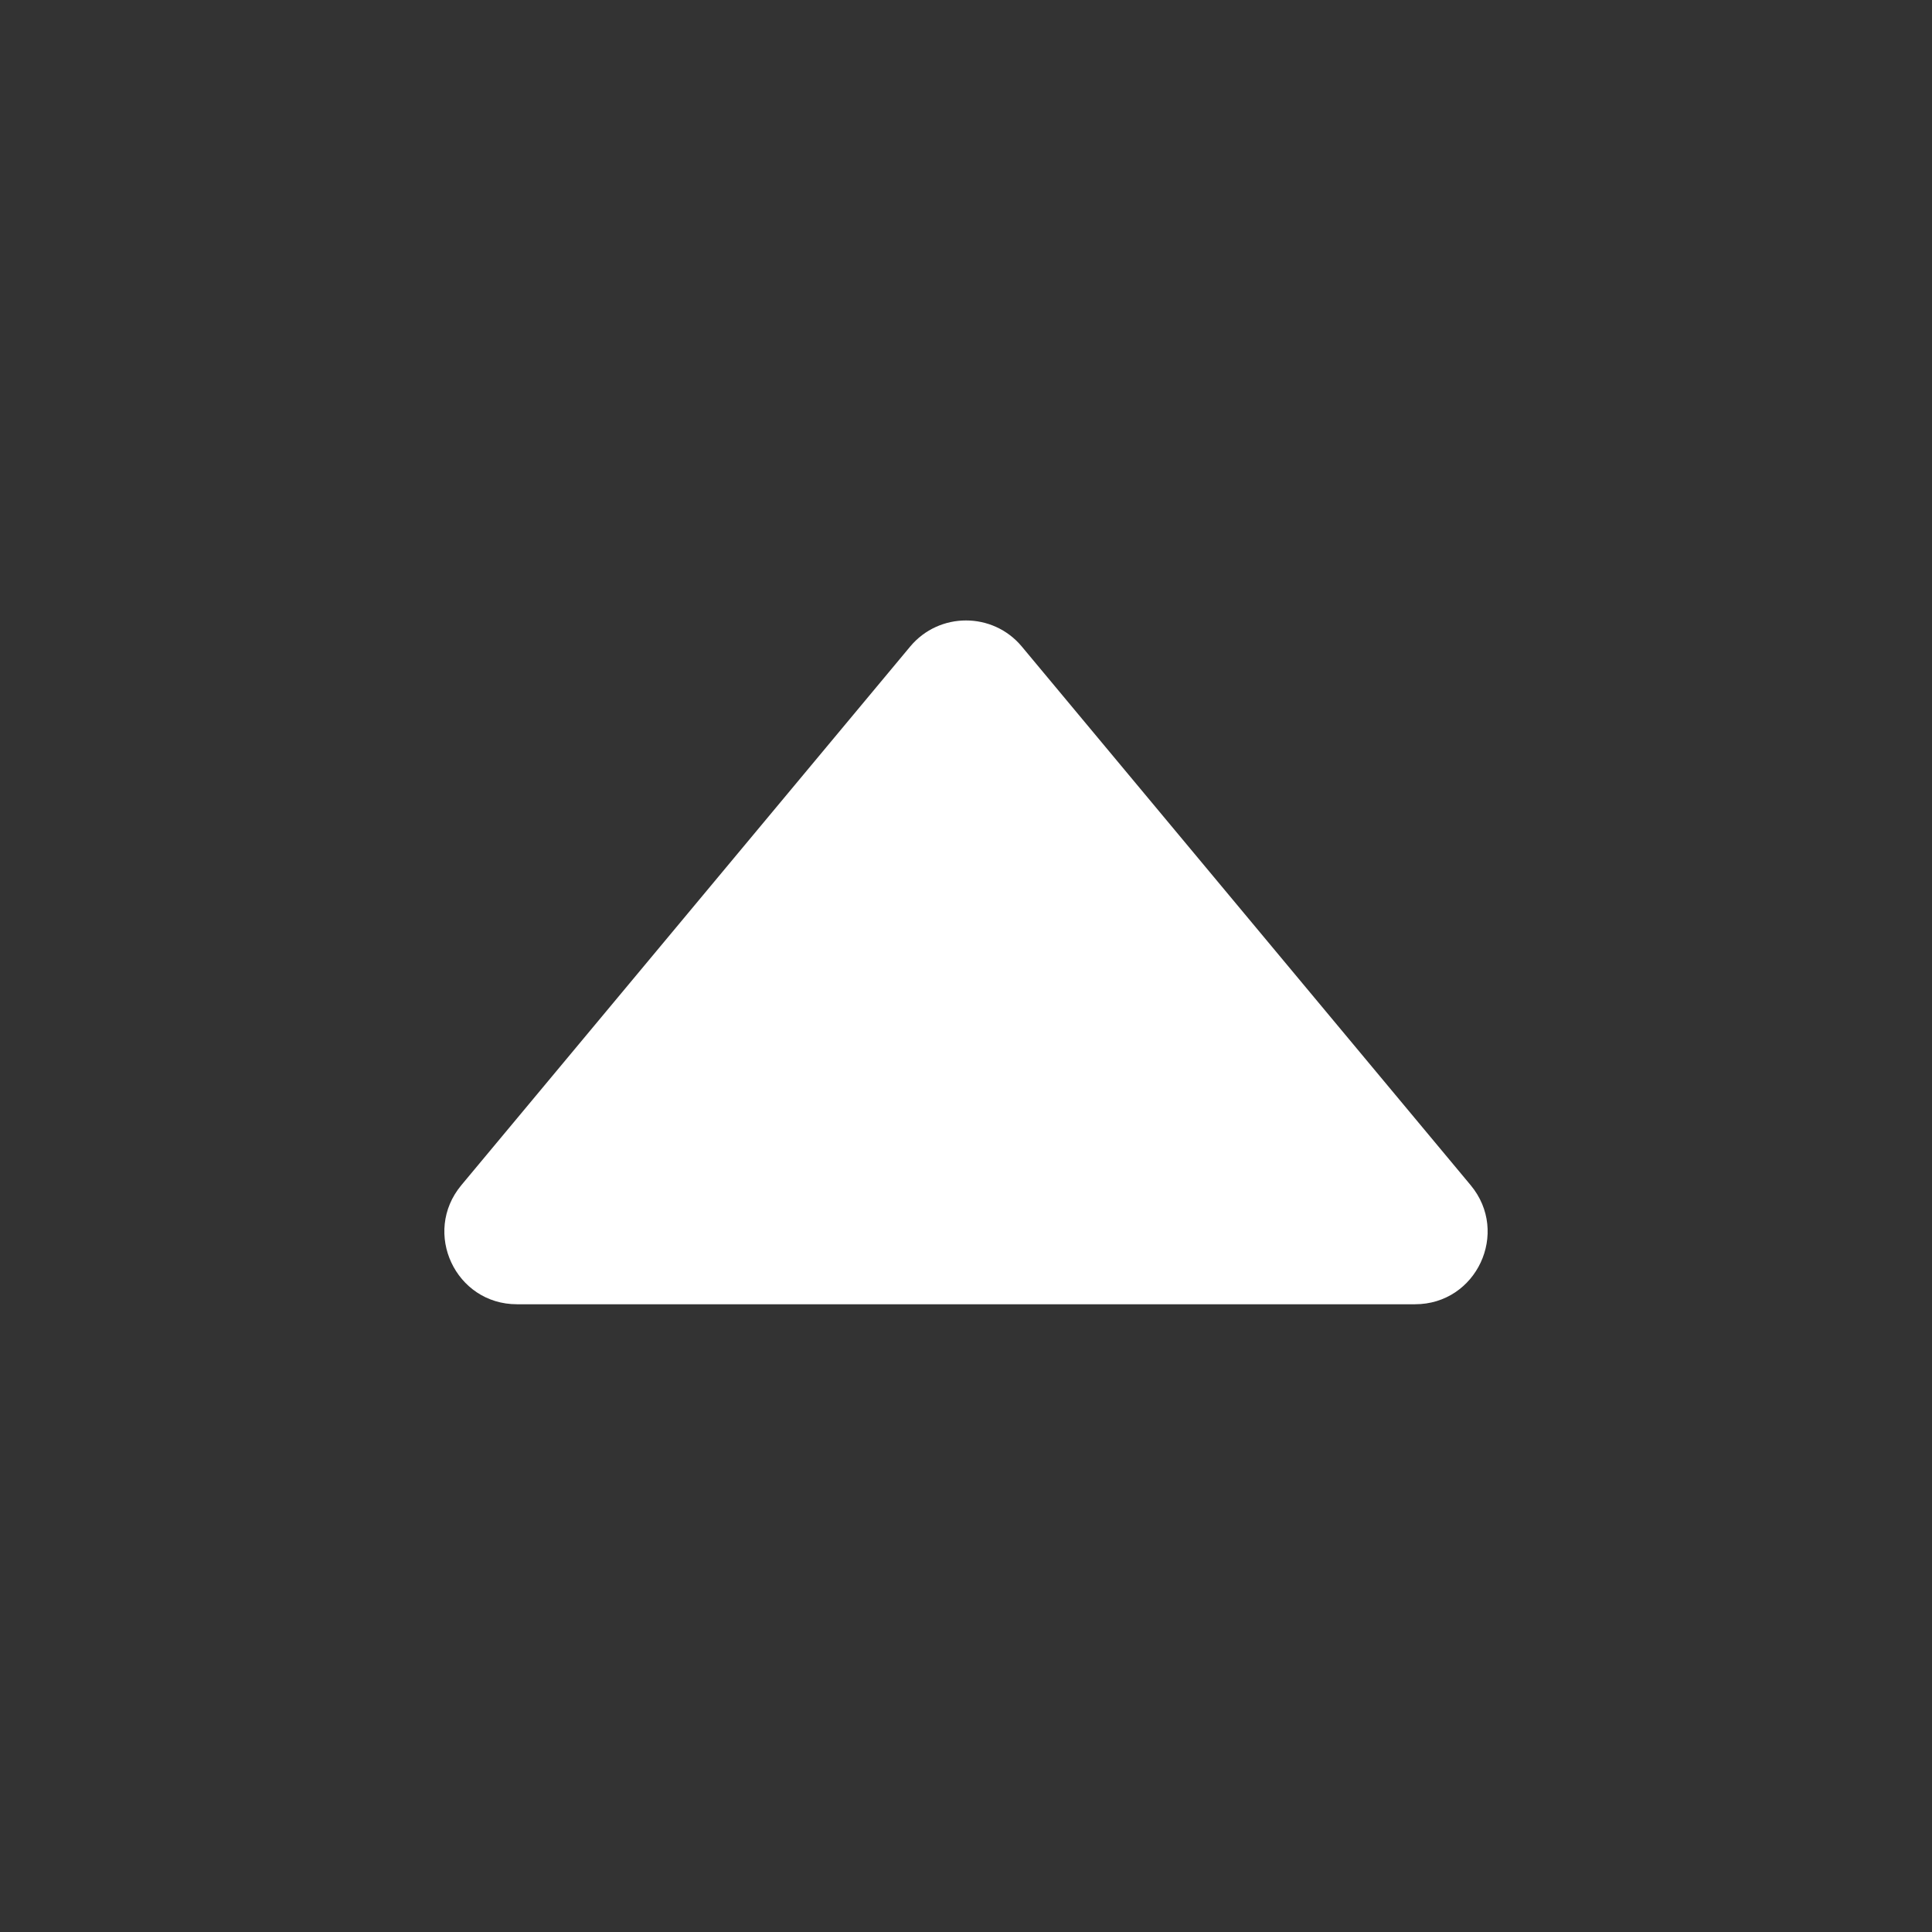 <svg width="12" height="12" viewBox="0 0 12 12" fill="none" xmlns="http://www.w3.org/2000/svg">
<rect x="0" y="0" width="12" height="12" fill="#333333" stroke="none"/>
<path d="M5.654 4.015C5.834 3.8 6.166 3.8 6.346 4.015L9.135 7.362C9.379 7.656 9.171 8.101 8.789 8.101L3.211 8.101C2.829 8.101 2.621 7.656 2.865 7.362L5.654 4.015Z" fill="white"/>
</svg>
